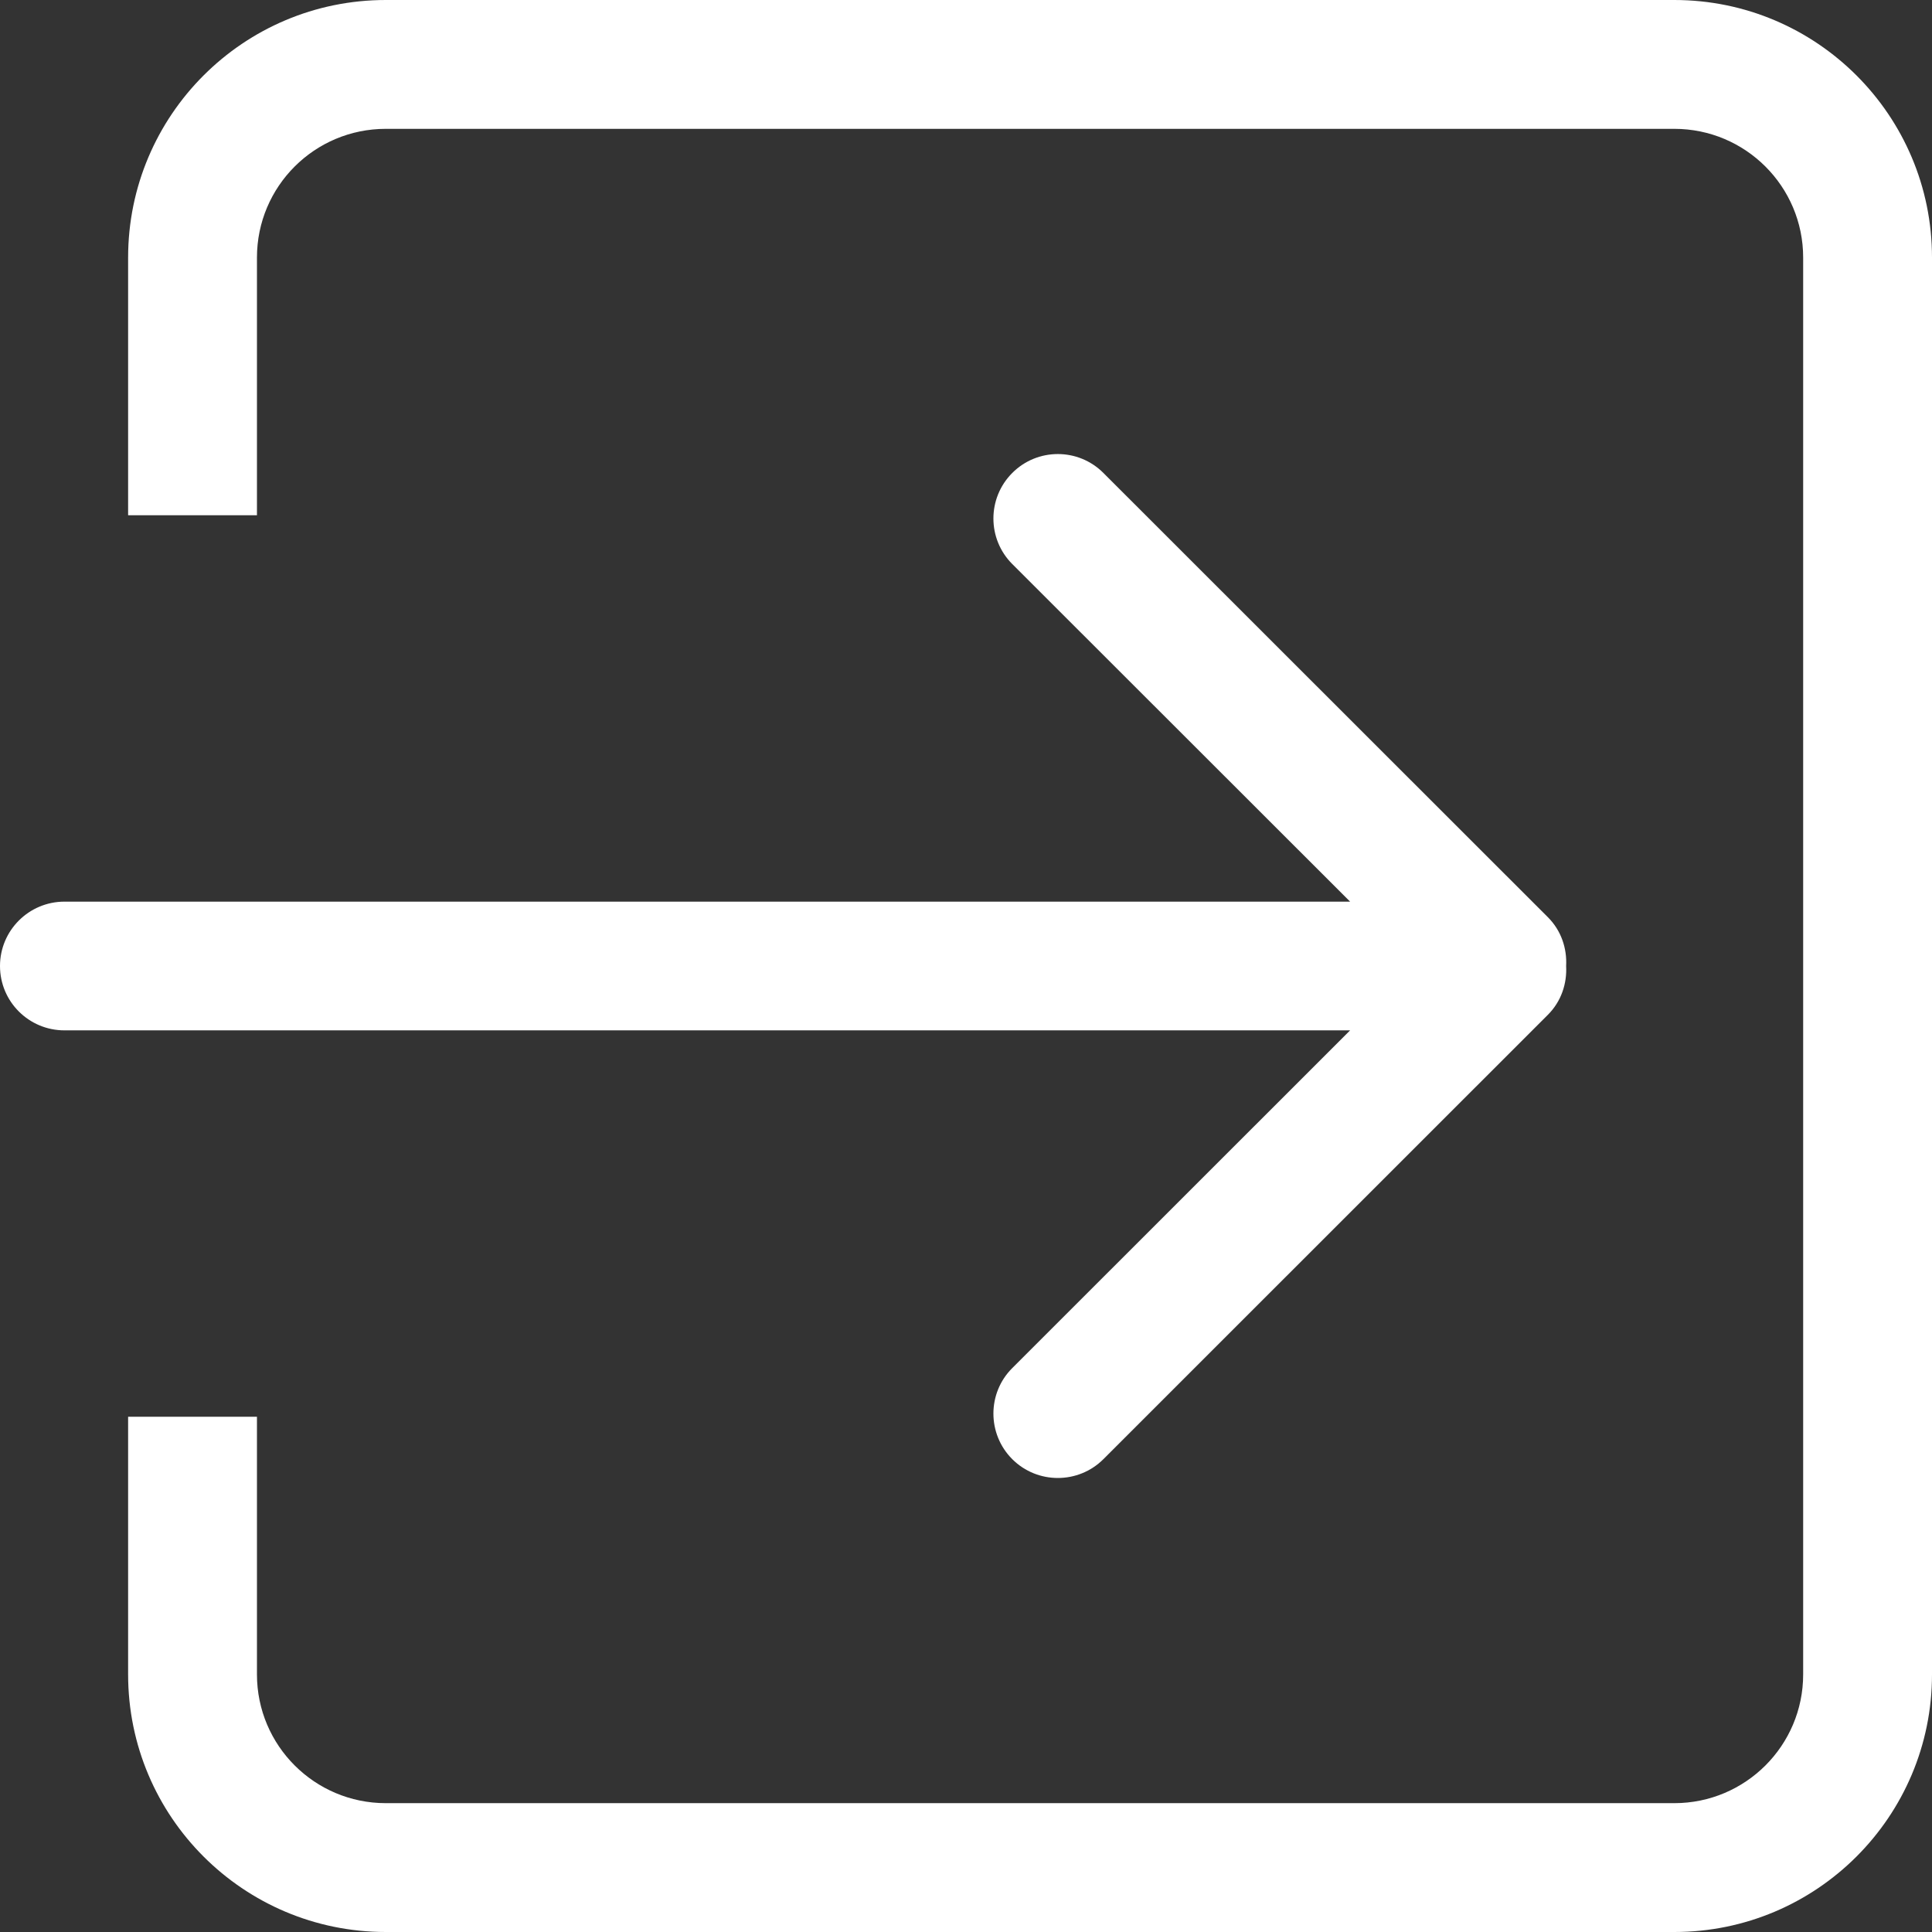 <svg xmlns="http://www.w3.org/2000/svg" xmlns:xlink="http://www.w3.org/1999/xlink" width="16" height="16" viewBox="0 0 16 16" fill="none">
<rect x="0" y="0" width="16" height="16" fill="#333333" stroke="none"/>
<path d="M13.866 16L3.195 16C2.016 16 1.061 15.045 1.061 13.867L1.061 11.733L2.128 11.733L2.128 13.867C2.128 14.456 2.606 14.933 3.195 14.933L13.866 14.933C14.455 14.933 14.933 14.456 14.933 13.867L14.933 2.133C14.933 1.544 14.455 1.067 13.866 1.067L3.195 1.067C2.605 1.067 2.128 1.544 2.128 2.133L2.128 4.267L1.061 4.267L1.061 2.133C1.061 0.955 2.016 0 3.195 0L13.866 0C15.044 0 16 0.955 16 2.133L16 13.867C16 15.045 15.044 16 13.866 16ZM8.383 4.671C8.175 4.463 8.175 4.125 8.383 3.917C8.591 3.708 8.93 3.708 9.138 3.917L12.819 7.596C12.93 7.707 12.978 7.855 12.97 8C12.978 8.145 12.93 8.293 12.819 8.404L9.138 12.084C8.93 12.292 8.591 12.292 8.383 12.084C8.175 11.876 8.175 11.537 8.383 11.33L11.181 8.533L0.534 8.533C0.239 8.533 0 8.295 0 8C0 7.706 0.239 7.467 0.534 7.467L11.181 7.467L8.383 4.671L8.383 4.671Z"   fill="#FFFFFF" >
</path>
</svg>
